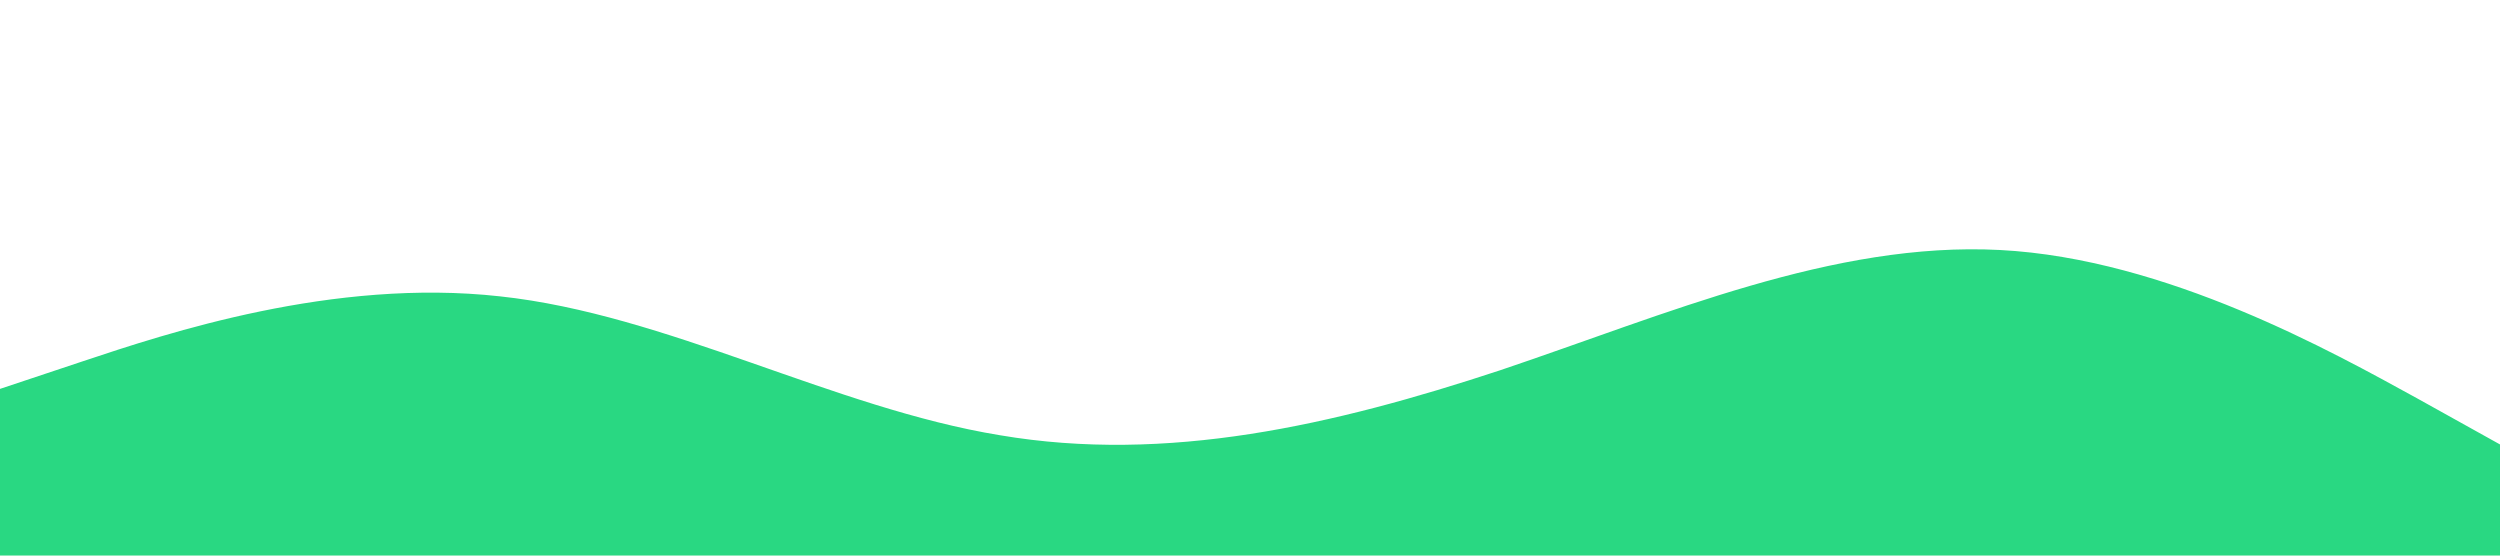 <?xml version="1.0" standalone="no"?><svg xmlns="http://www.w3.org/2000/svg" viewBox="0 0 1440 320"><path fill="#29d882" fill-opacity="1" d="M0,224L48,208C96,192,192,160,288,170.7C384,181,480,235,576,250.7C672,267,768,245,864,213.3C960,181,1056,139,1152,144C1248,149,1344,203,1392,229.3L1440,256L1440,320L1392,320C1344,320,1248,320,1152,320C1056,320,960,320,864,320C768,320,672,320,576,320C480,320,384,320,288,320C192,320,96,320,48,320L0,320Z"></path></svg>
